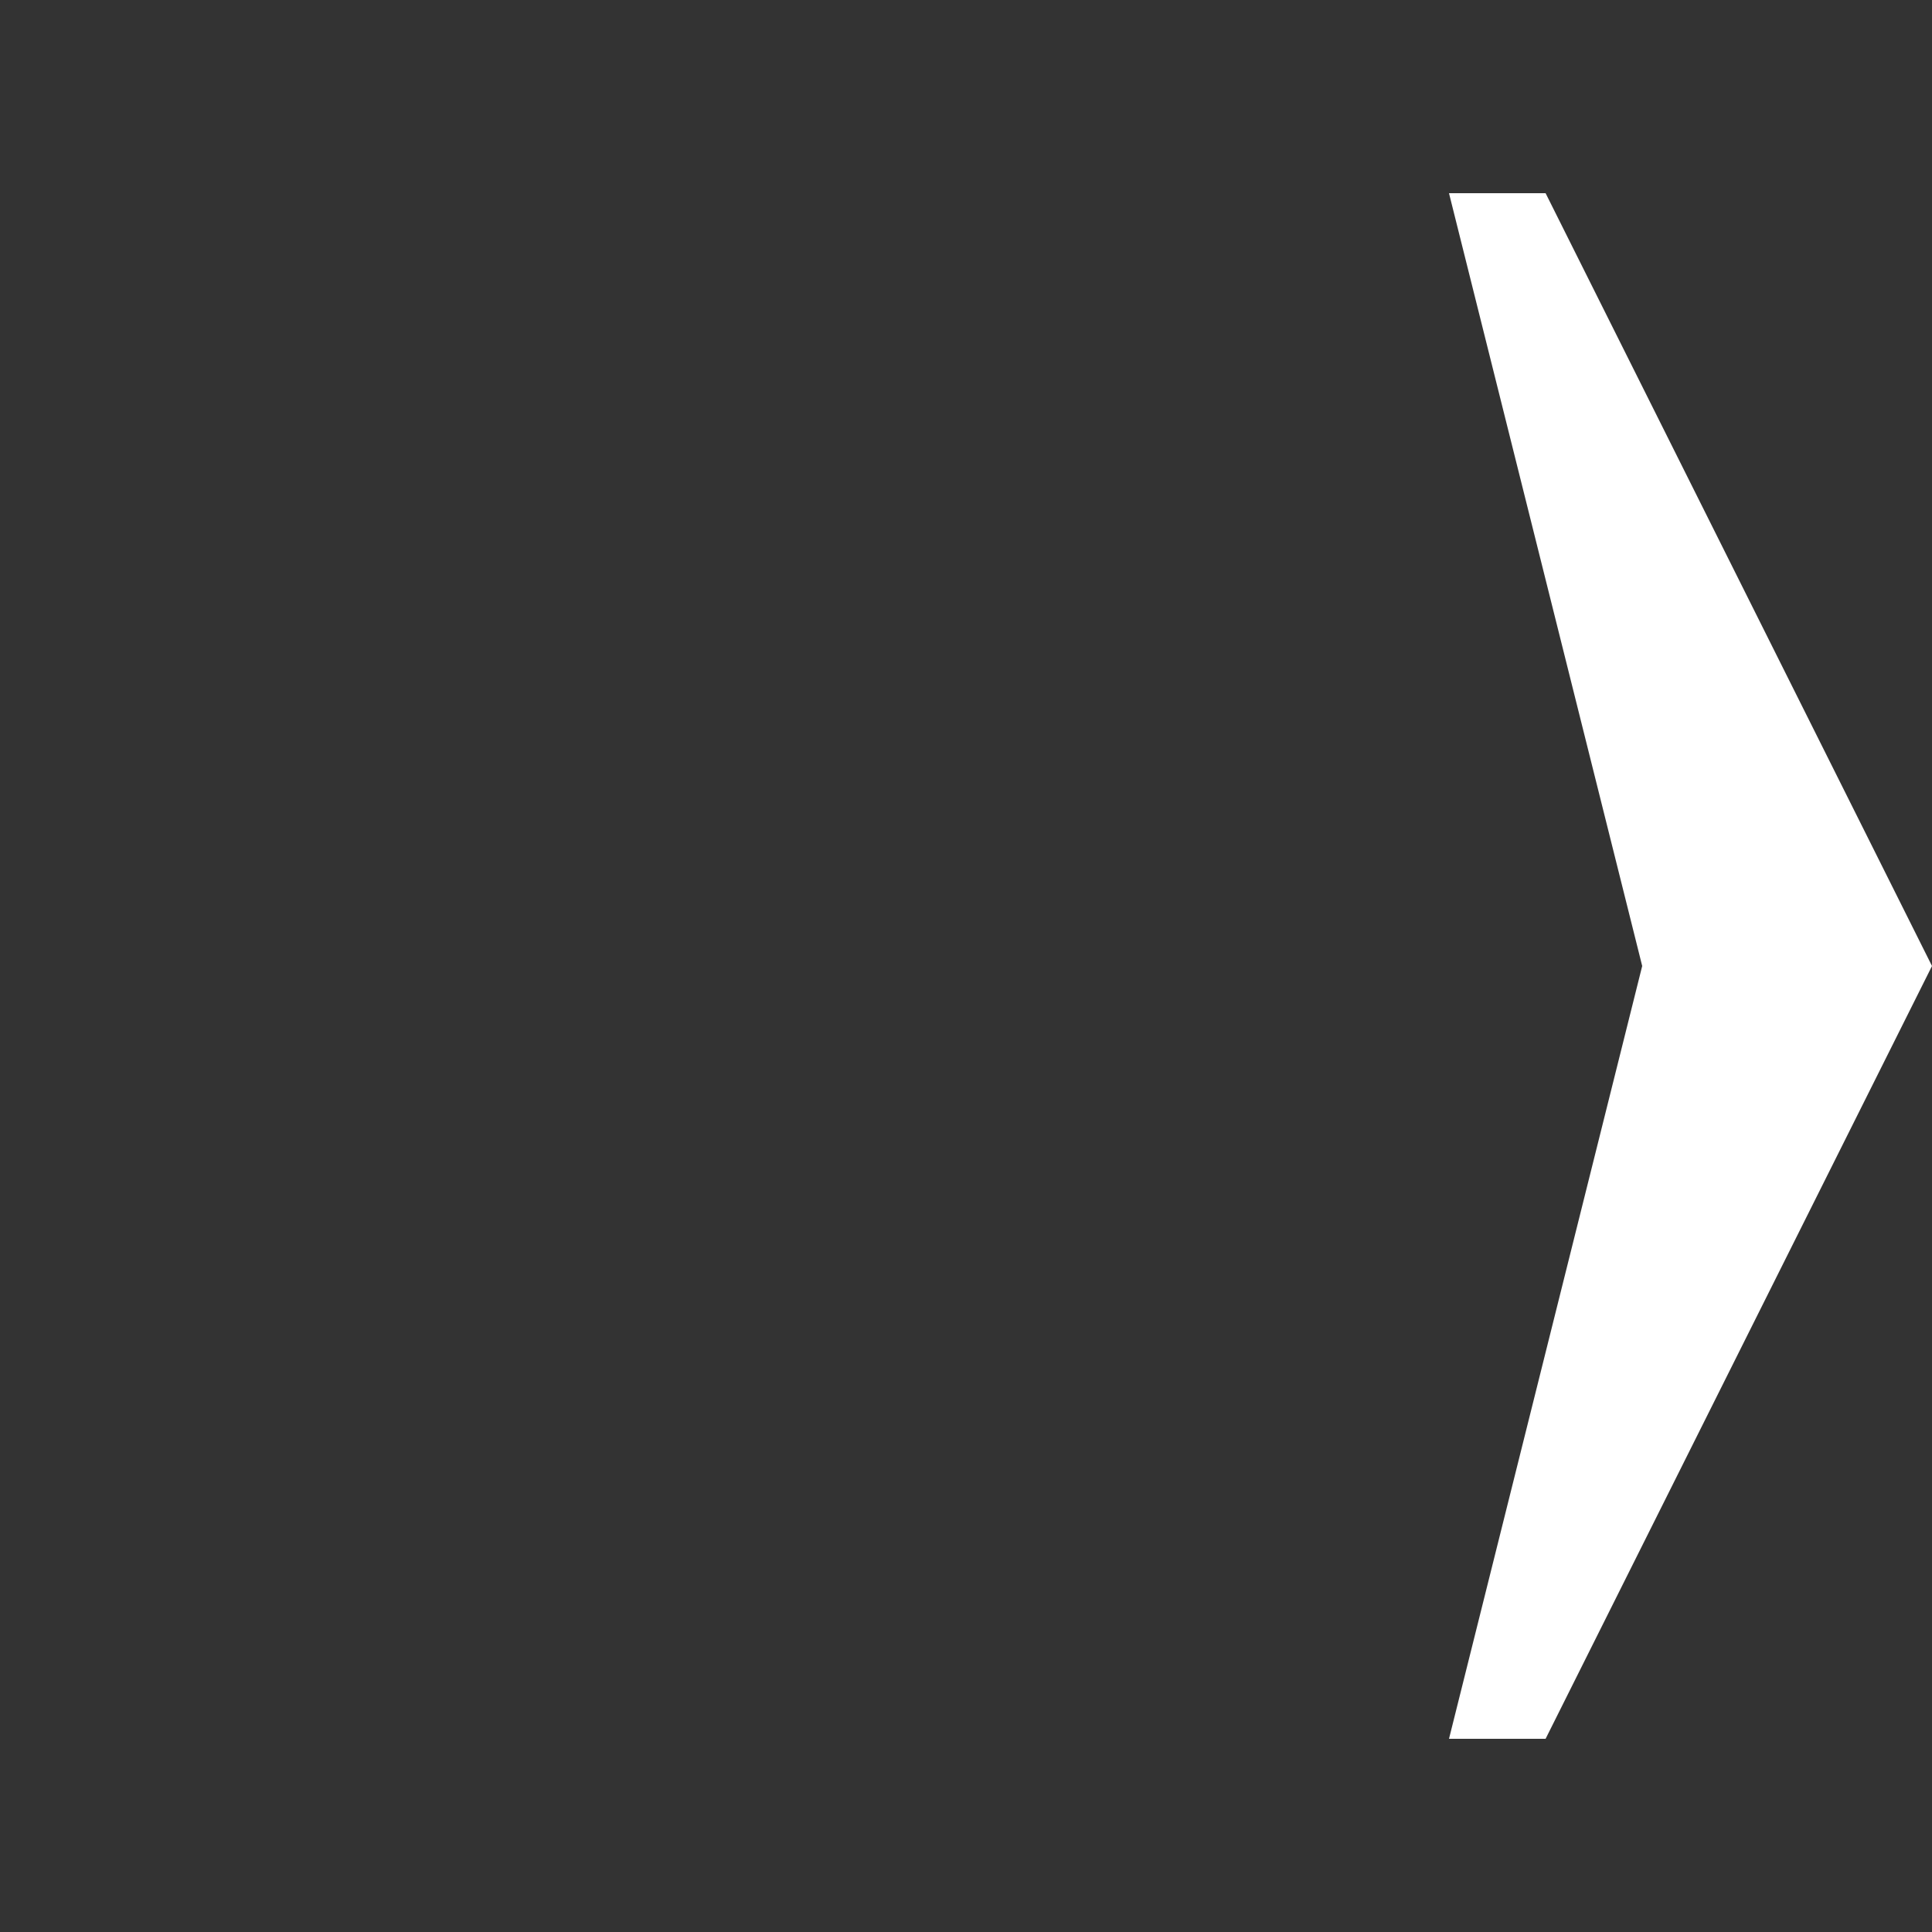 <?xml version="1.0"?>
<svg xmlns="http://www.w3.org/2000/svg" class="indicator-svg" viewBox="0 0 20 20">
   <rect x="0" y="0" width="20" height="20" fill="#333333" stroke="none"/>
   <circle cx="10" cy="10" r="10" fill="none" stroke="none"/>
   <polygon points="15,2 16,2 20,10 16,18 15,18 17,10" fill="#fff" class="indicator"/>
</svg>
